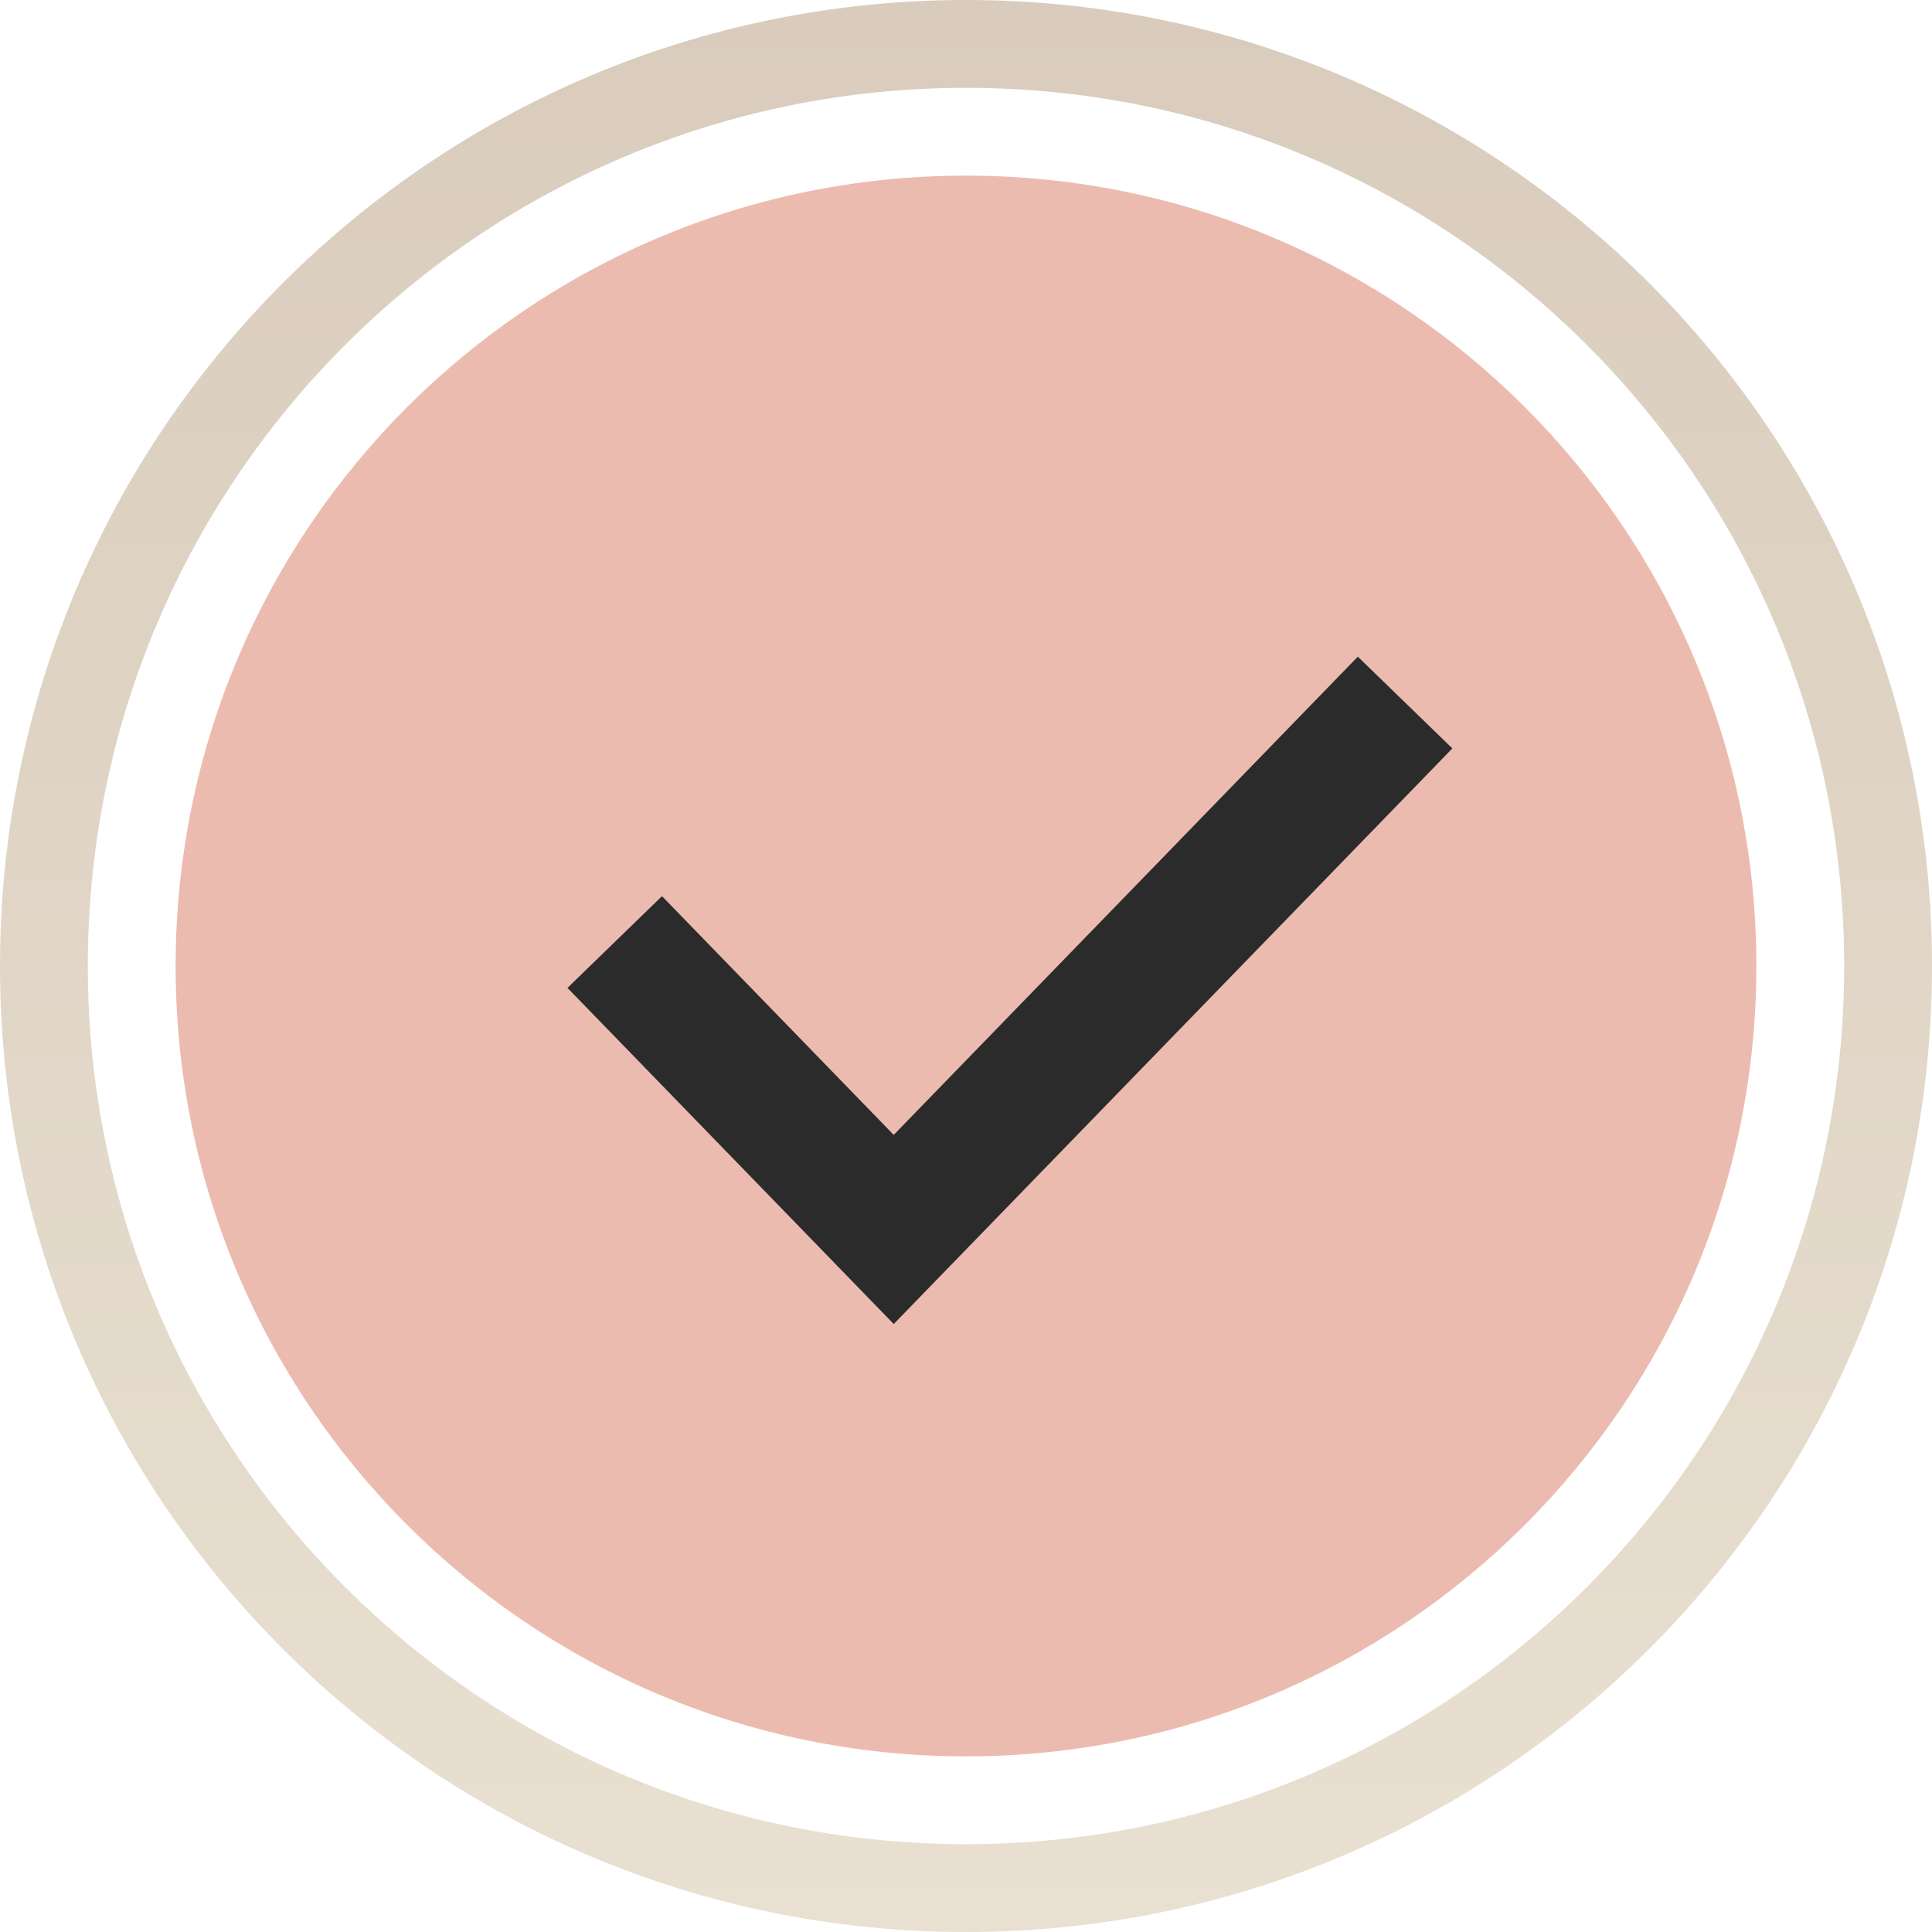 <svg width="22" height="22" viewBox="0 0 22 22" fill="none" xmlns="http://www.w3.org/2000/svg">
<path d="M11 21.5C16.799 21.5 21.5 16.799 21.5 11C21.5 5.201 16.799 0.5 11 0.5C5.201 0.5 0.5 5.201 0.5 11C0.5 16.799 5.201 21.5 11 21.5Z" stroke="url(#paint0_linear)"/>
<path d="M11 20C15.971 20 20 15.971 20 11C20 6.029 15.971 2 11 2C6.029 2 2 6.029 2 11C2 15.971 6.029 20 11 20Z" fill="#ECBBAF"/>
<path d="M7 10.727L10.177 14L16 8" stroke="#2B2B2B" stroke-width="1.5"/>
<defs>
<linearGradient id="paint0_linear" x1="11" y1="-2.34161e-08" x2="11" y2="22" gradientUnits="userSpaceOnUse">
<stop stop-color="#D9CCBC"/>
<stop offset="1" stop-color="#E9E0D1"/>
</linearGradient>
</defs>
</svg>
